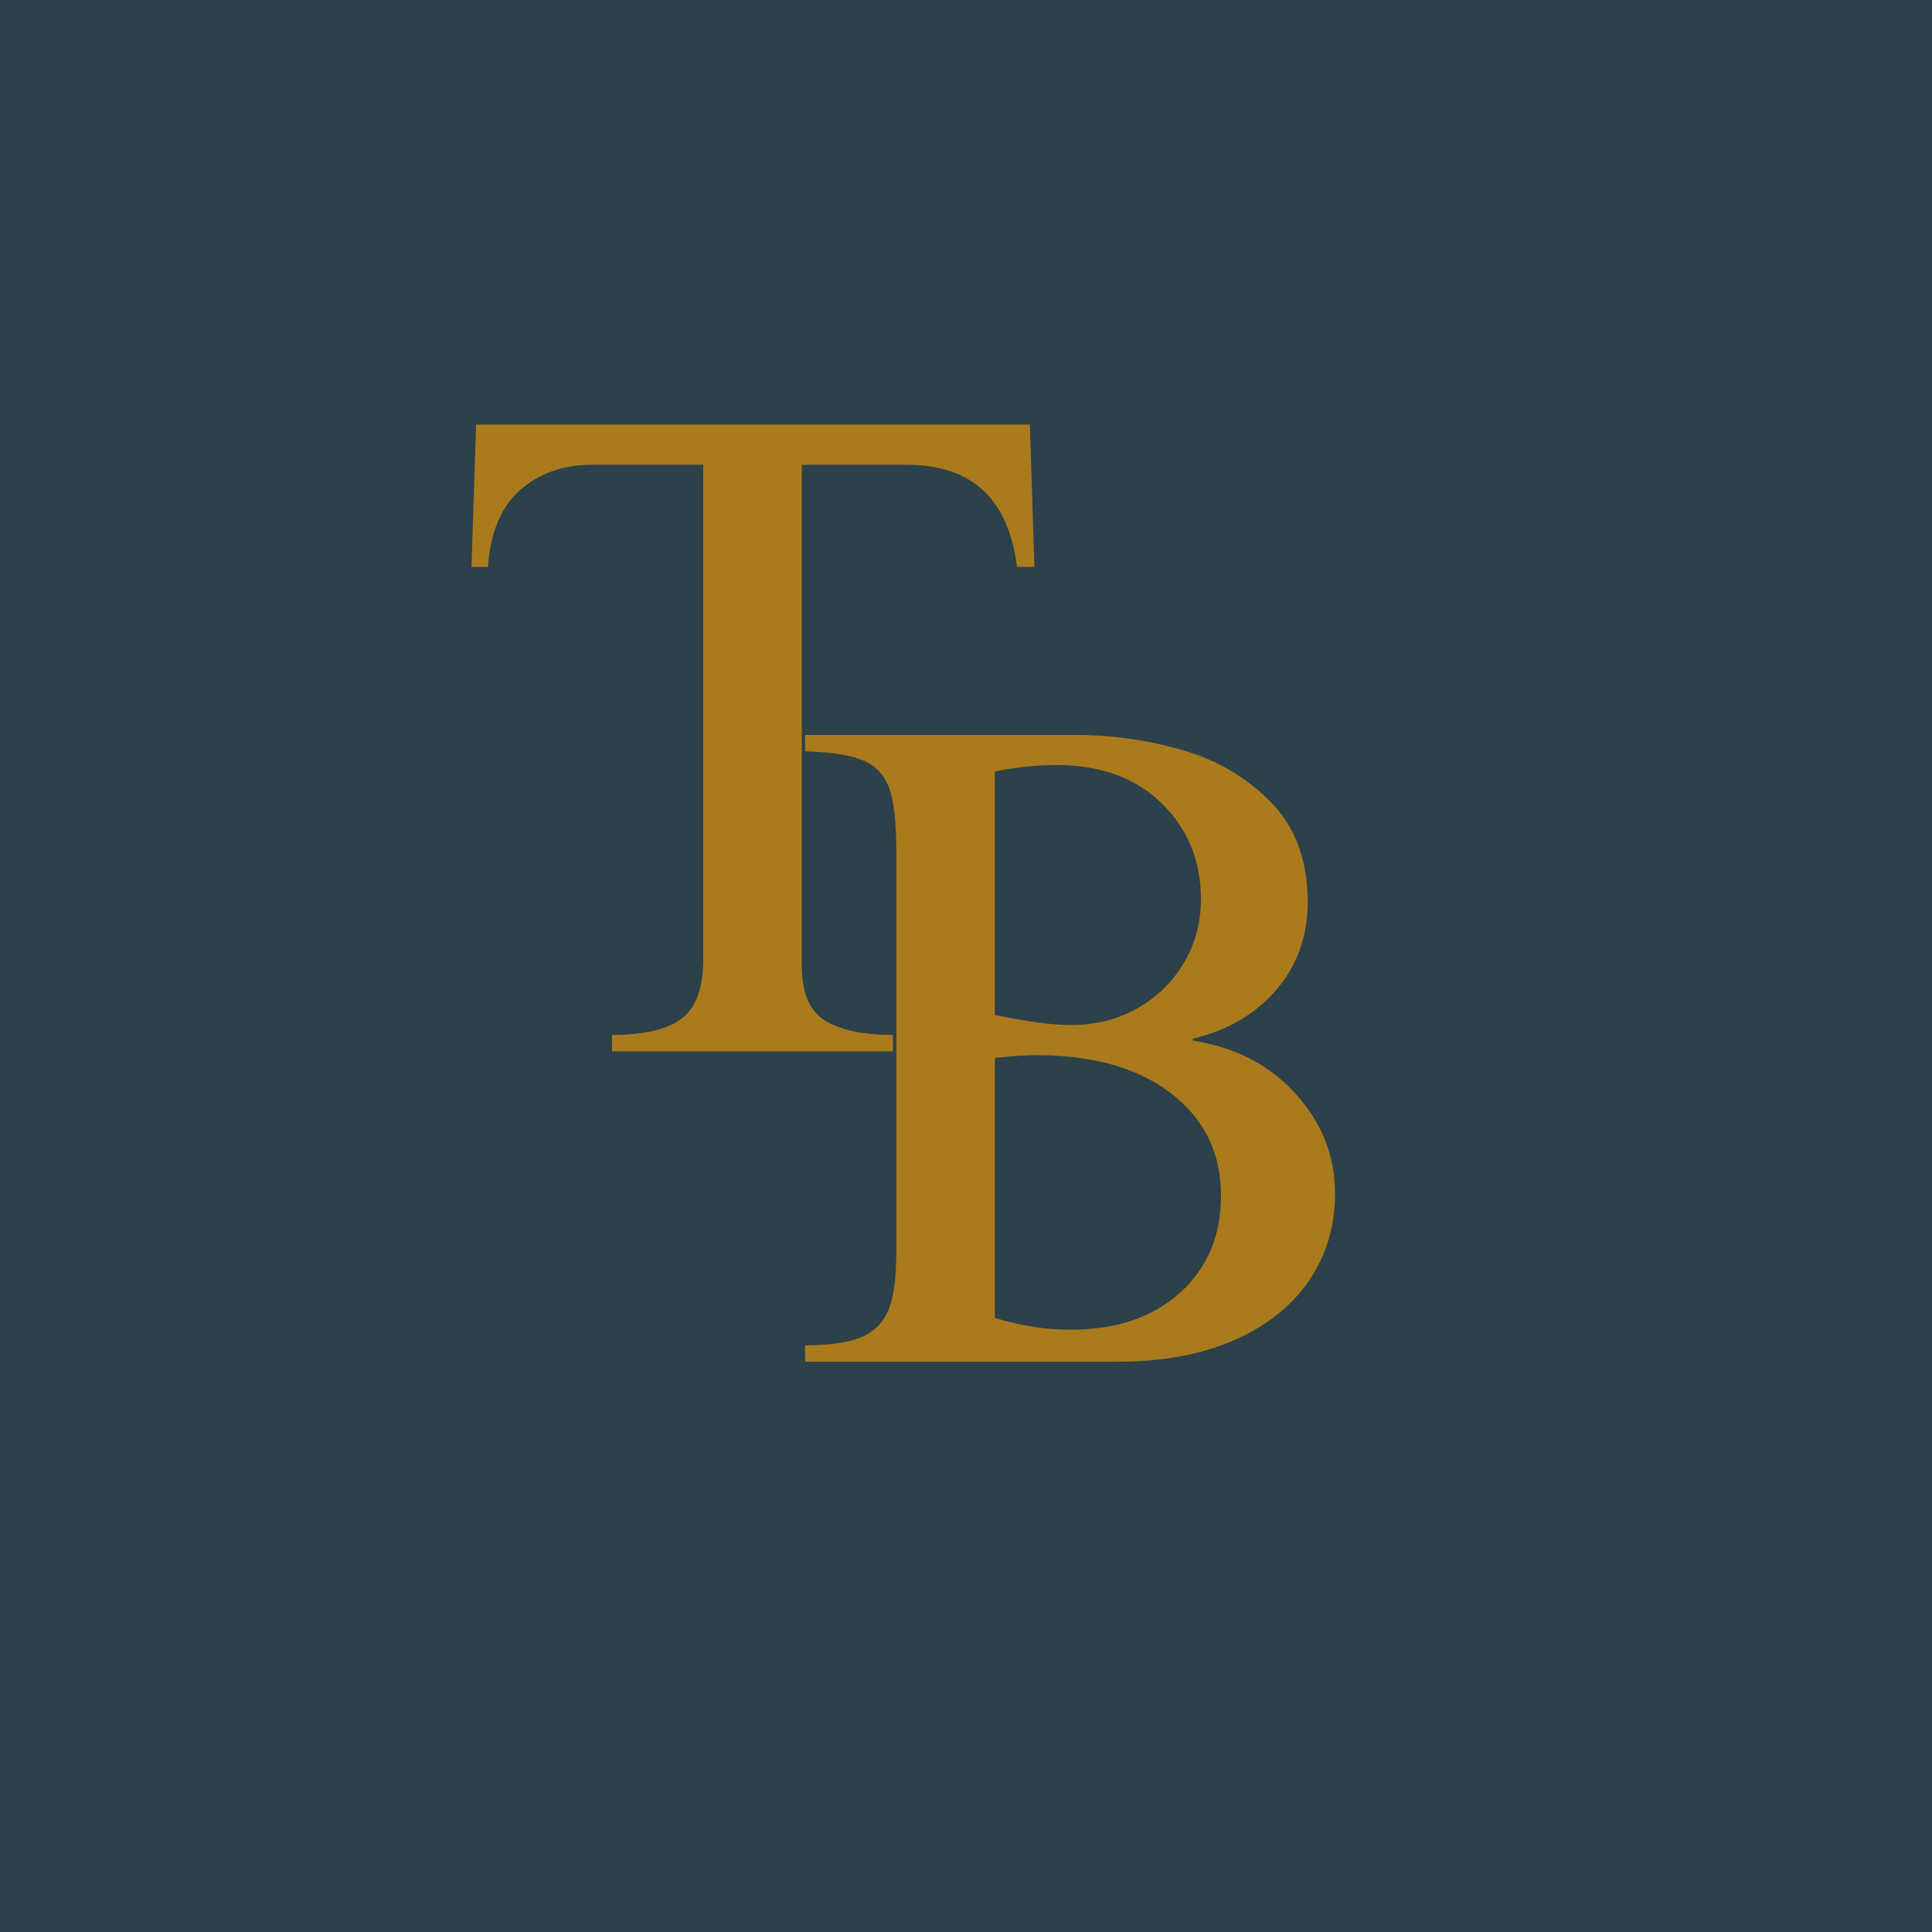 <svg xmlns="http://www.w3.org/2000/svg" xmlns:xlink="http://www.w3.org/1999/xlink" width="500" zoomAndPan="magnify" viewBox="0 0 375 375" height="500" preserveAspectRatio="xMidYMid meet" version="1.0"><defs><g/></defs><rect x="-37.5" width="450" fill="#ffffff" y="-37.5" height="450" fill-opacity="1"/><rect x="-37.5" width="450" fill="#ffffff" y="-37.5" height="450" fill-opacity="1"/><rect x="-37.5" width="450" fill="#2c414a" y="-37.5" height="450" fill-opacity="1"/><g fill="#aa7b1d" fill-opacity="1"><g transform="translate(87.094, 204.069)"><g><path d="M 113.688 -94.031 L 110.312 -94.031 C 108.664 -107.25 101.523 -113.859 88.891 -113.859 L 68.531 -113.859 L 68.531 -16.641 C 68.531 -11.328 70.062 -7.754 73.125 -5.922 C 76.195 -4.098 80.566 -3.188 86.234 -3.188 L 86.234 0 L 31.703 0 L 31.703 -3.188 C 37.953 -3.188 42.461 -4.25 45.234 -6.375 C 48.016 -8.5 49.406 -12.336 49.406 -17.891 L 49.406 -113.859 L 27.797 -113.859 C 22.254 -113.859 17.625 -112.234 13.906 -108.984 C 10.188 -105.742 8.086 -100.758 7.609 -94.031 L 4.422 -94.031 L 5.312 -121.656 L 112.797 -121.656 Z M 113.688 -94.031 "/></g></g></g><g fill="#aa7b1d" fill-opacity="1"><g transform="translate(148.995, 264.308)"><g><path d="M 104.828 -89.25 C 104.828 -82.633 102.816 -76.969 98.797 -72.25 C 94.785 -67.531 89.359 -64.344 82.516 -62.688 L 82.516 -62.328 C 90.773 -61.035 97.441 -57.582 102.516 -51.969 C 107.598 -46.363 110.141 -39.898 110.141 -32.578 C 110.141 -26.328 108.457 -20.723 105.094 -15.766 C 101.727 -10.805 96.859 -6.938 90.484 -4.156 C 84.109 -1.383 76.613 0 68 0 L 7.266 0 L 7.266 -3.188 C 12.223 -3.188 15.941 -3.742 18.422 -4.859 C 20.898 -5.984 22.609 -7.785 23.547 -10.266 C 24.492 -12.742 24.969 -16.348 24.969 -21.078 L 24.969 -99.688 C 24.969 -104.77 24.523 -108.609 23.641 -111.203 C 22.754 -113.797 21.07 -115.625 18.594 -116.688 C 16.113 -117.75 12.336 -118.344 7.266 -118.469 L 7.266 -121.656 L 59.672 -121.656 C 66.754 -121.656 73.688 -120.68 80.469 -118.734 C 87.258 -116.785 93.016 -113.391 97.734 -108.547 C 102.461 -103.703 104.828 -97.27 104.828 -89.25 Z M 44.094 -114.562 L 44.094 -67.297 C 50.469 -65.992 55.367 -65.344 58.797 -65.344 C 63.629 -65.344 67.961 -66.43 71.797 -68.609 C 75.641 -70.797 78.648 -73.75 80.828 -77.469 C 83.016 -81.188 84.109 -85.289 84.109 -89.781 C 84.109 -97.219 81.57 -103.414 76.5 -108.375 C 71.426 -113.332 64.641 -115.812 56.141 -115.812 C 52.117 -115.812 48.102 -115.395 44.094 -114.562 Z M 44.094 -58.969 L 44.094 -8.5 C 49.164 -6.969 54.066 -6.203 58.797 -6.203 C 67.648 -6.203 74.727 -8.594 80.031 -13.375 C 85.344 -18.156 88 -24.441 88 -32.234 C 88 -40.492 84.781 -47.102 78.344 -52.062 C 71.914 -57.02 63.156 -59.5 52.062 -59.5 C 50.176 -59.5 47.52 -59.32 44.094 -58.969 Z M 44.094 -58.969 "/></g></g></g></svg>